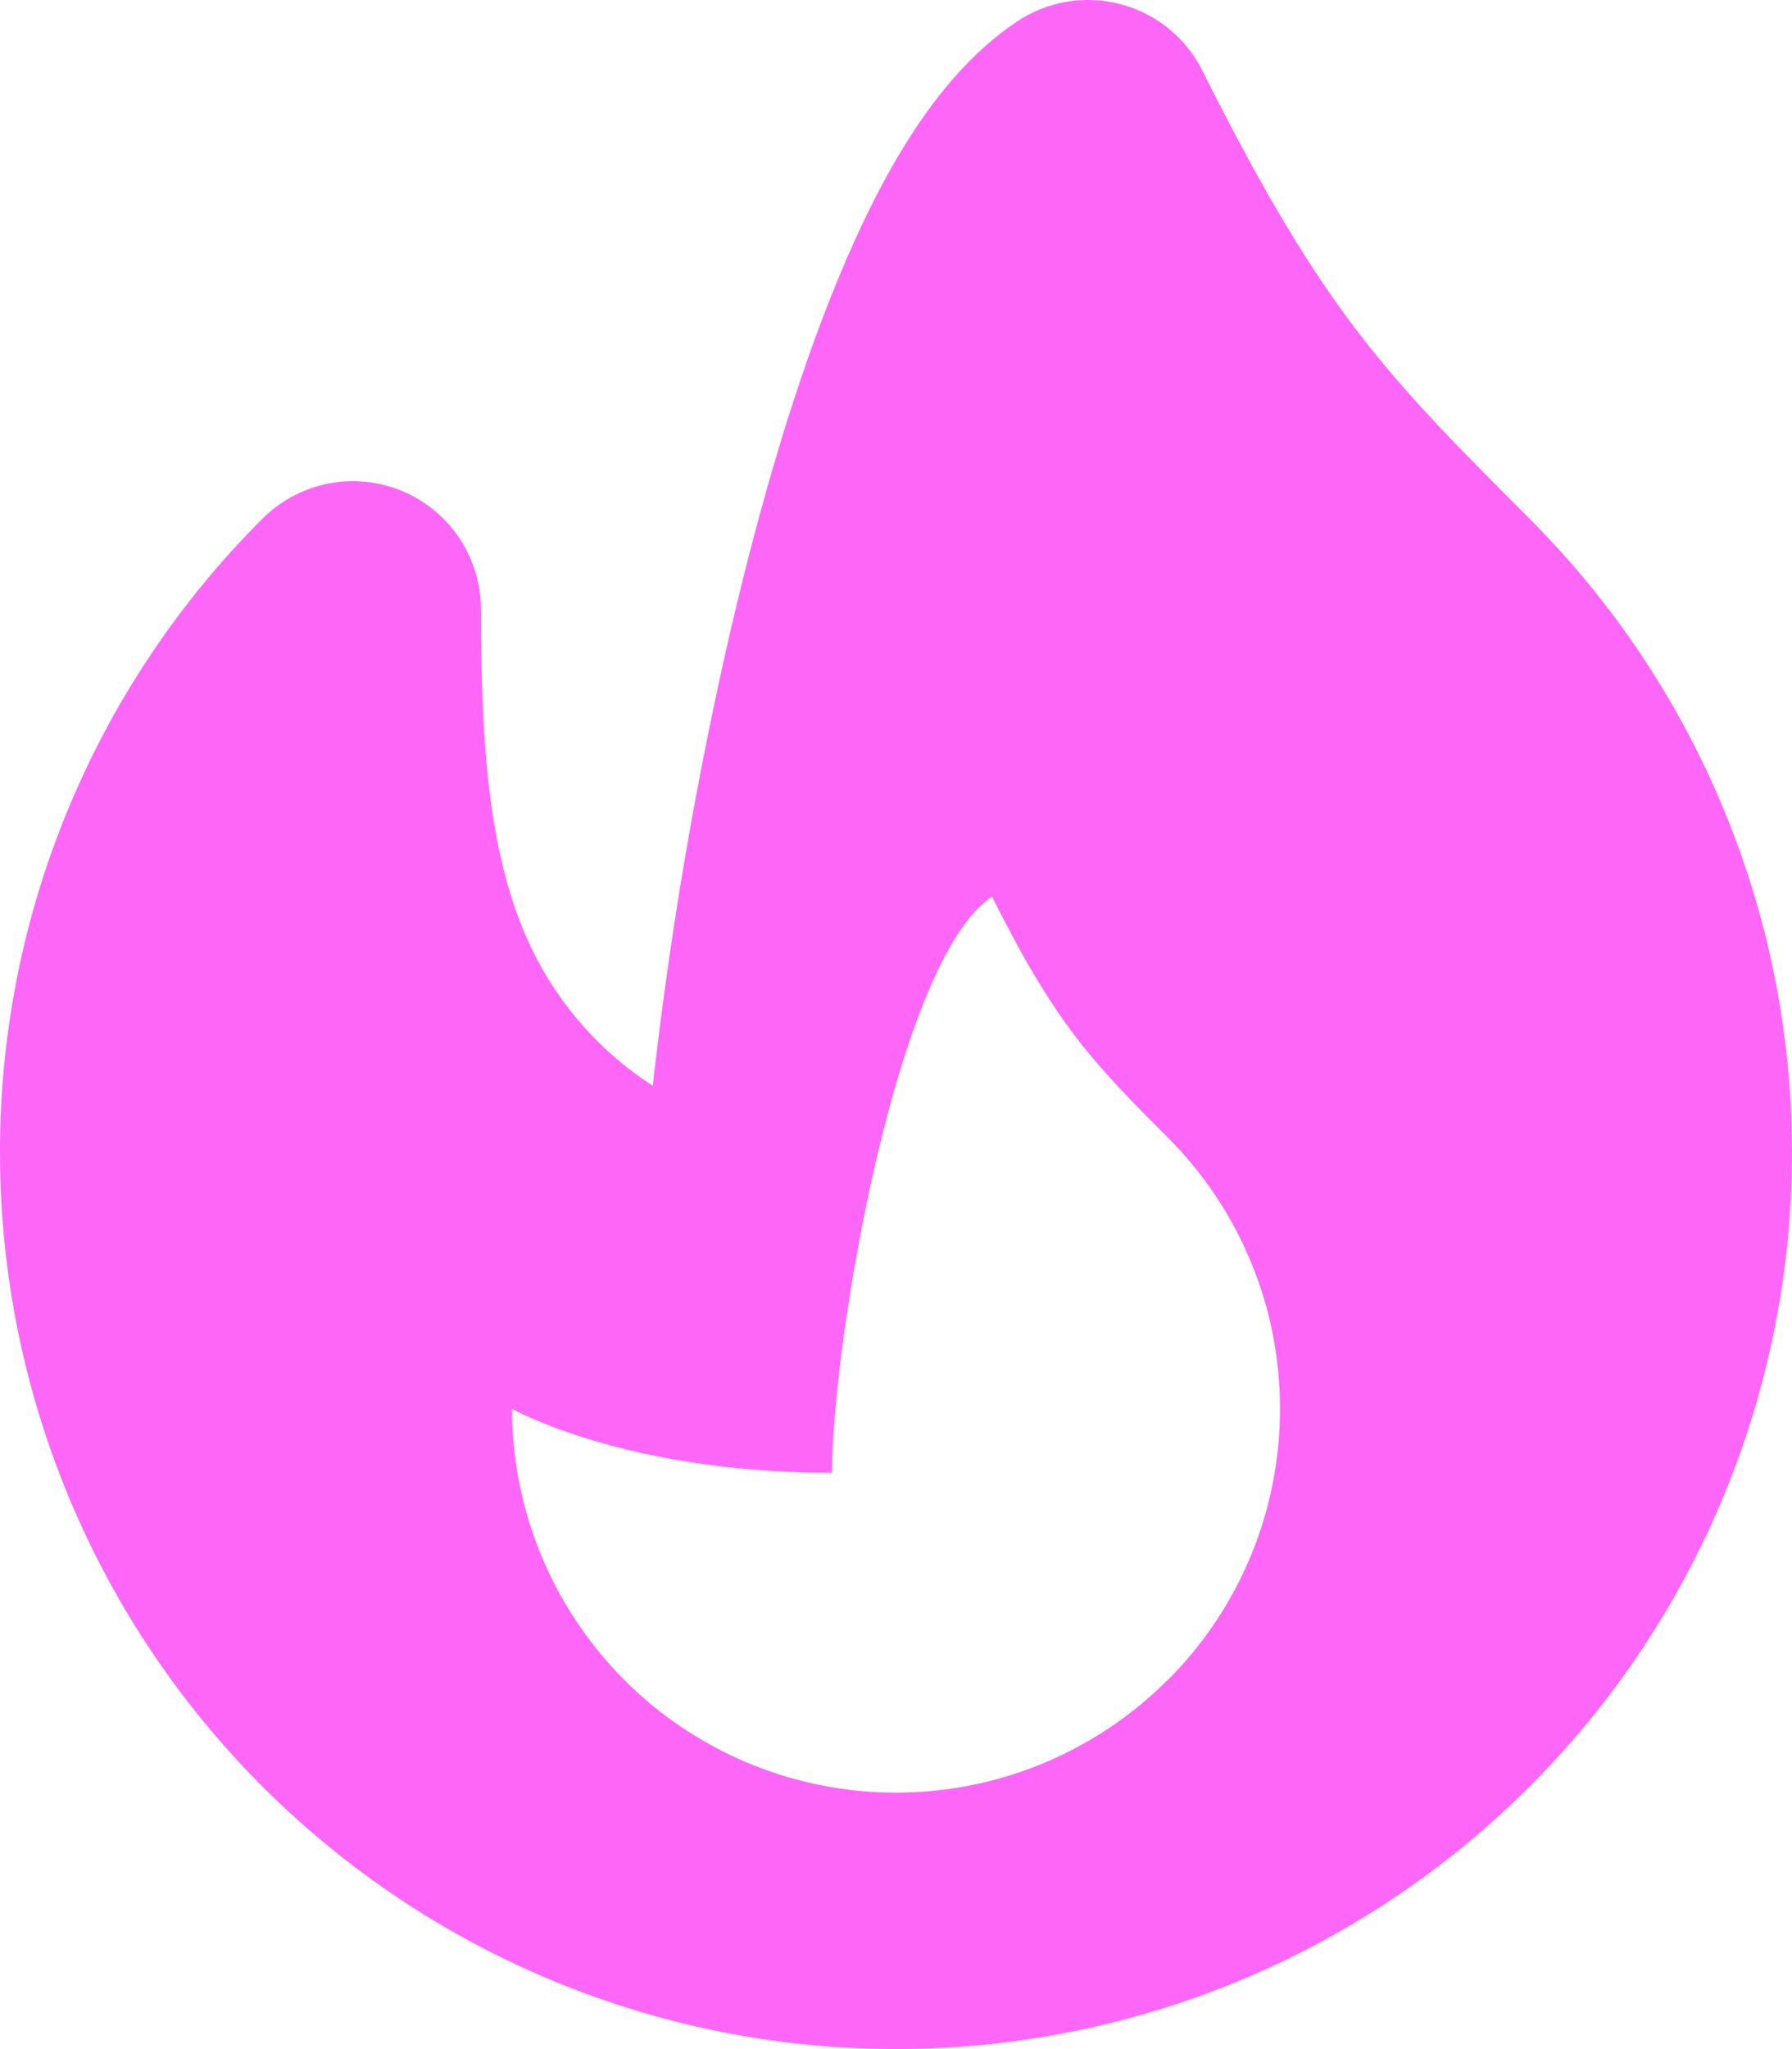 <svg width="21" height="24" viewBox="0 0 21 24" fill="none" xmlns="http://www.w3.org/2000/svg">
<path fill-rule="evenodd" clip-rule="evenodd" d="M14.092 0.83C13.997 0.64 13.863 0.472 13.698 0.337C13.533 0.203 13.341 0.105 13.135 0.05C12.93 -0.004 12.715 -0.015 12.505 0.02C12.295 0.055 12.095 0.134 11.918 0.253C11.4 0.598 10.996 1.09 10.684 1.573C10.364 2.068 10.08 2.642 9.83 3.247C9.329 4.453 8.909 5.899 8.57 7.348C8.16 9.118 7.853 10.911 7.65 12.717C7.04 12.324 6.549 11.77 6.233 11.117C5.741 10.097 5.636 8.816 5.636 7.136C5.635 6.839 5.547 6.549 5.383 6.303C5.218 6.056 4.984 5.864 4.709 5.75C4.435 5.637 4.134 5.607 3.843 5.665C3.552 5.723 3.285 5.866 3.075 6.076C2.099 7.05 1.325 8.207 0.797 9.481C0.269 10.755 -0.002 12.121 7.53769e-06 13.501C0 15.227 0.426 16.927 1.24 18.45C2.054 19.973 3.231 21.271 4.667 22.23C6.103 23.19 7.753 23.78 9.471 23.949C11.19 24.118 12.923 23.861 14.518 23.201C16.113 22.54 17.521 21.496 18.617 20.161C19.712 18.826 20.461 17.242 20.798 15.548C21.135 13.855 21.049 12.104 20.548 10.452C20.047 8.8 19.146 7.297 17.925 6.076C17.037 5.189 16.455 4.598 15.903 3.875C15.358 3.161 14.817 2.281 14.092 0.83ZM13.68 19.68C13.051 20.309 12.249 20.737 11.377 20.91C10.504 21.084 9.6 20.994 8.778 20.654C7.957 20.314 7.254 19.738 6.76 18.998C6.265 18.259 6.001 17.39 6 16.5C6 16.5 7.319 17.25 9.75 17.25C9.75 15.751 10.5 11.251 11.625 10.501C12.375 12.001 12.804 12.44 13.681 13.319C14.1 13.736 14.432 14.232 14.658 14.778C14.885 15.324 15.001 15.909 15 16.5C15.001 17.091 14.885 17.677 14.658 18.223C14.432 18.769 14.1 19.265 13.681 19.682L13.68 19.68Z" fill="#FE66F8"/>
</svg>
